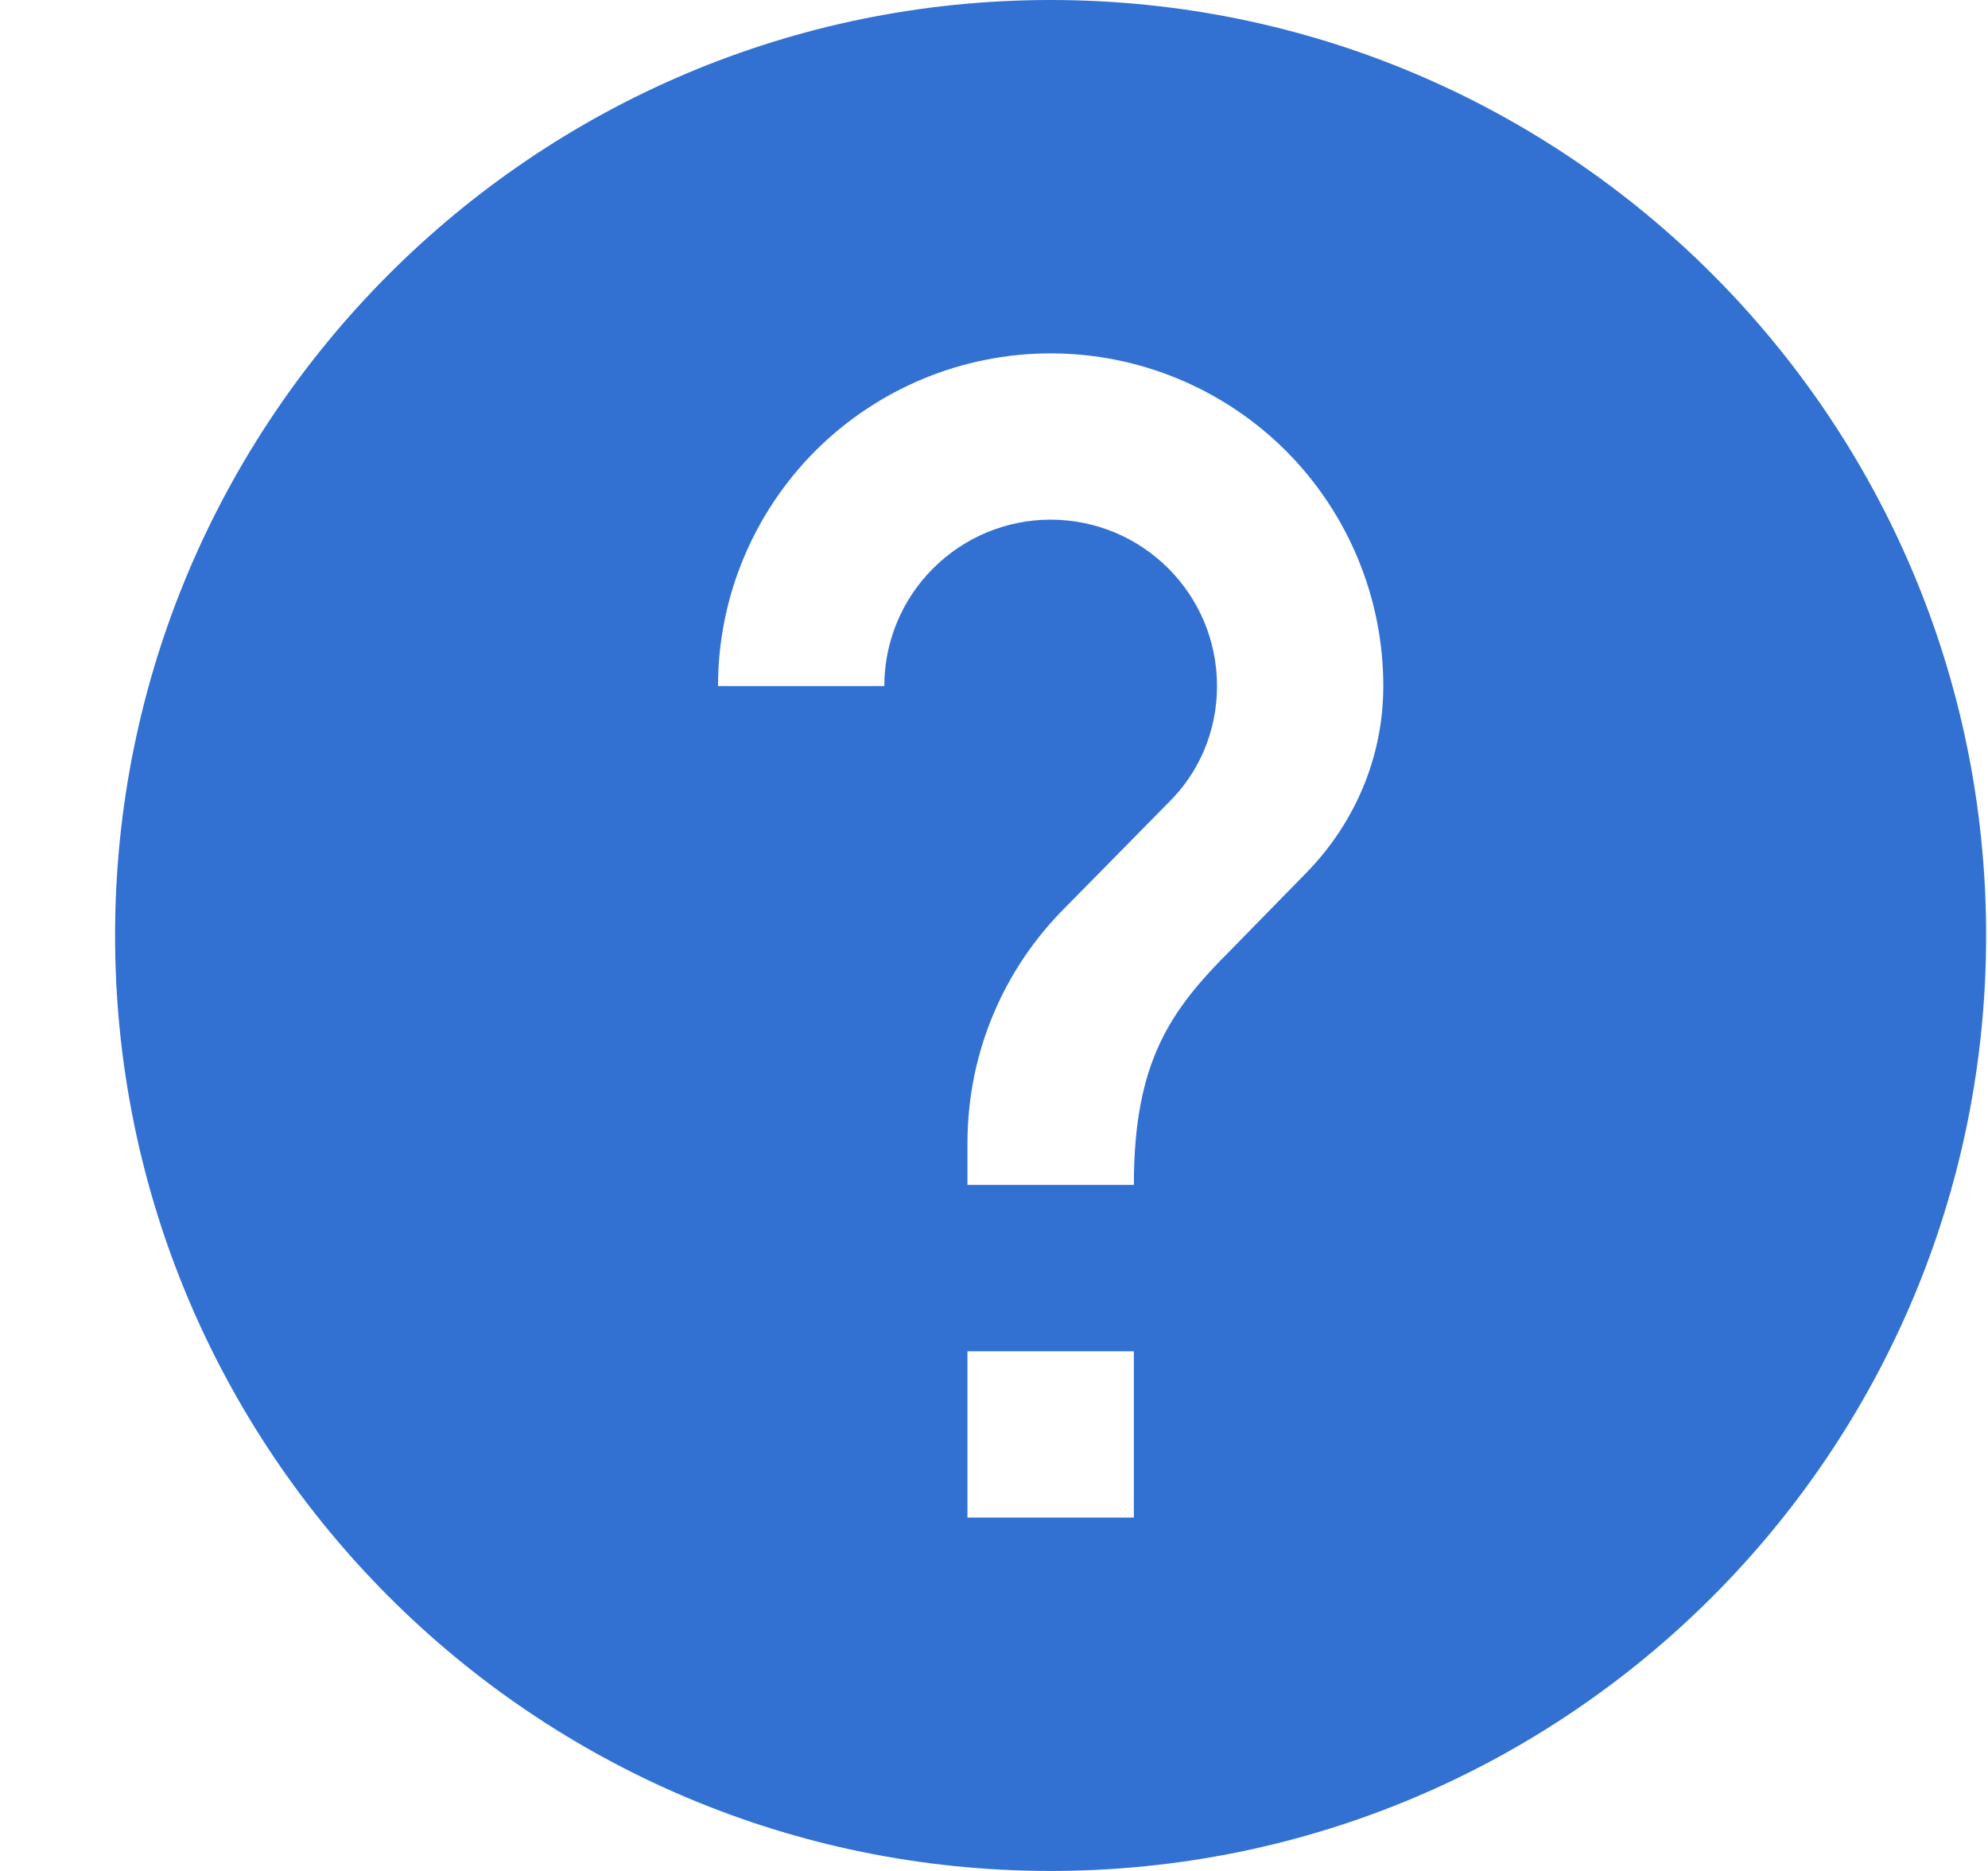 <svg width="17" height="16" viewBox="0 0 17 16" fill="none" xmlns="http://www.w3.org/2000/svg">
<path fill-rule="evenodd" clip-rule="evenodd" d="M16.984 8C16.984 12.418 13.403 16 8.984 16C4.566 16 0.984 12.418 0.984 8C0.984 3.582 4.566 0 8.984 0C13.403 0 16.984 3.582 16.984 8ZM10.528 8.121L11.168 7.467C11.573 7.054 11.829 6.492 11.829 5.867C11.829 5.112 11.529 4.389 10.996 3.855C10.462 3.322 9.739 3.022 8.984 3.022C8.23 3.022 7.507 3.322 6.973 3.855C6.44 4.389 6.14 5.112 6.14 5.867H7.562C7.562 5.489 7.712 5.128 7.979 4.861C8.246 4.594 8.607 4.444 8.984 4.444C9.767 4.444 10.407 5.077 10.407 5.867C10.407 6.258 10.25 6.613 9.987 6.869L9.105 7.765C8.593 8.277 8.273 8.988 8.273 9.778V10.133H9.696C9.696 9.067 10.016 8.633 10.528 8.121ZM8.273 11.556V12.978H9.696V11.556H8.273Z" fill="#3271D2"/>
</svg>
